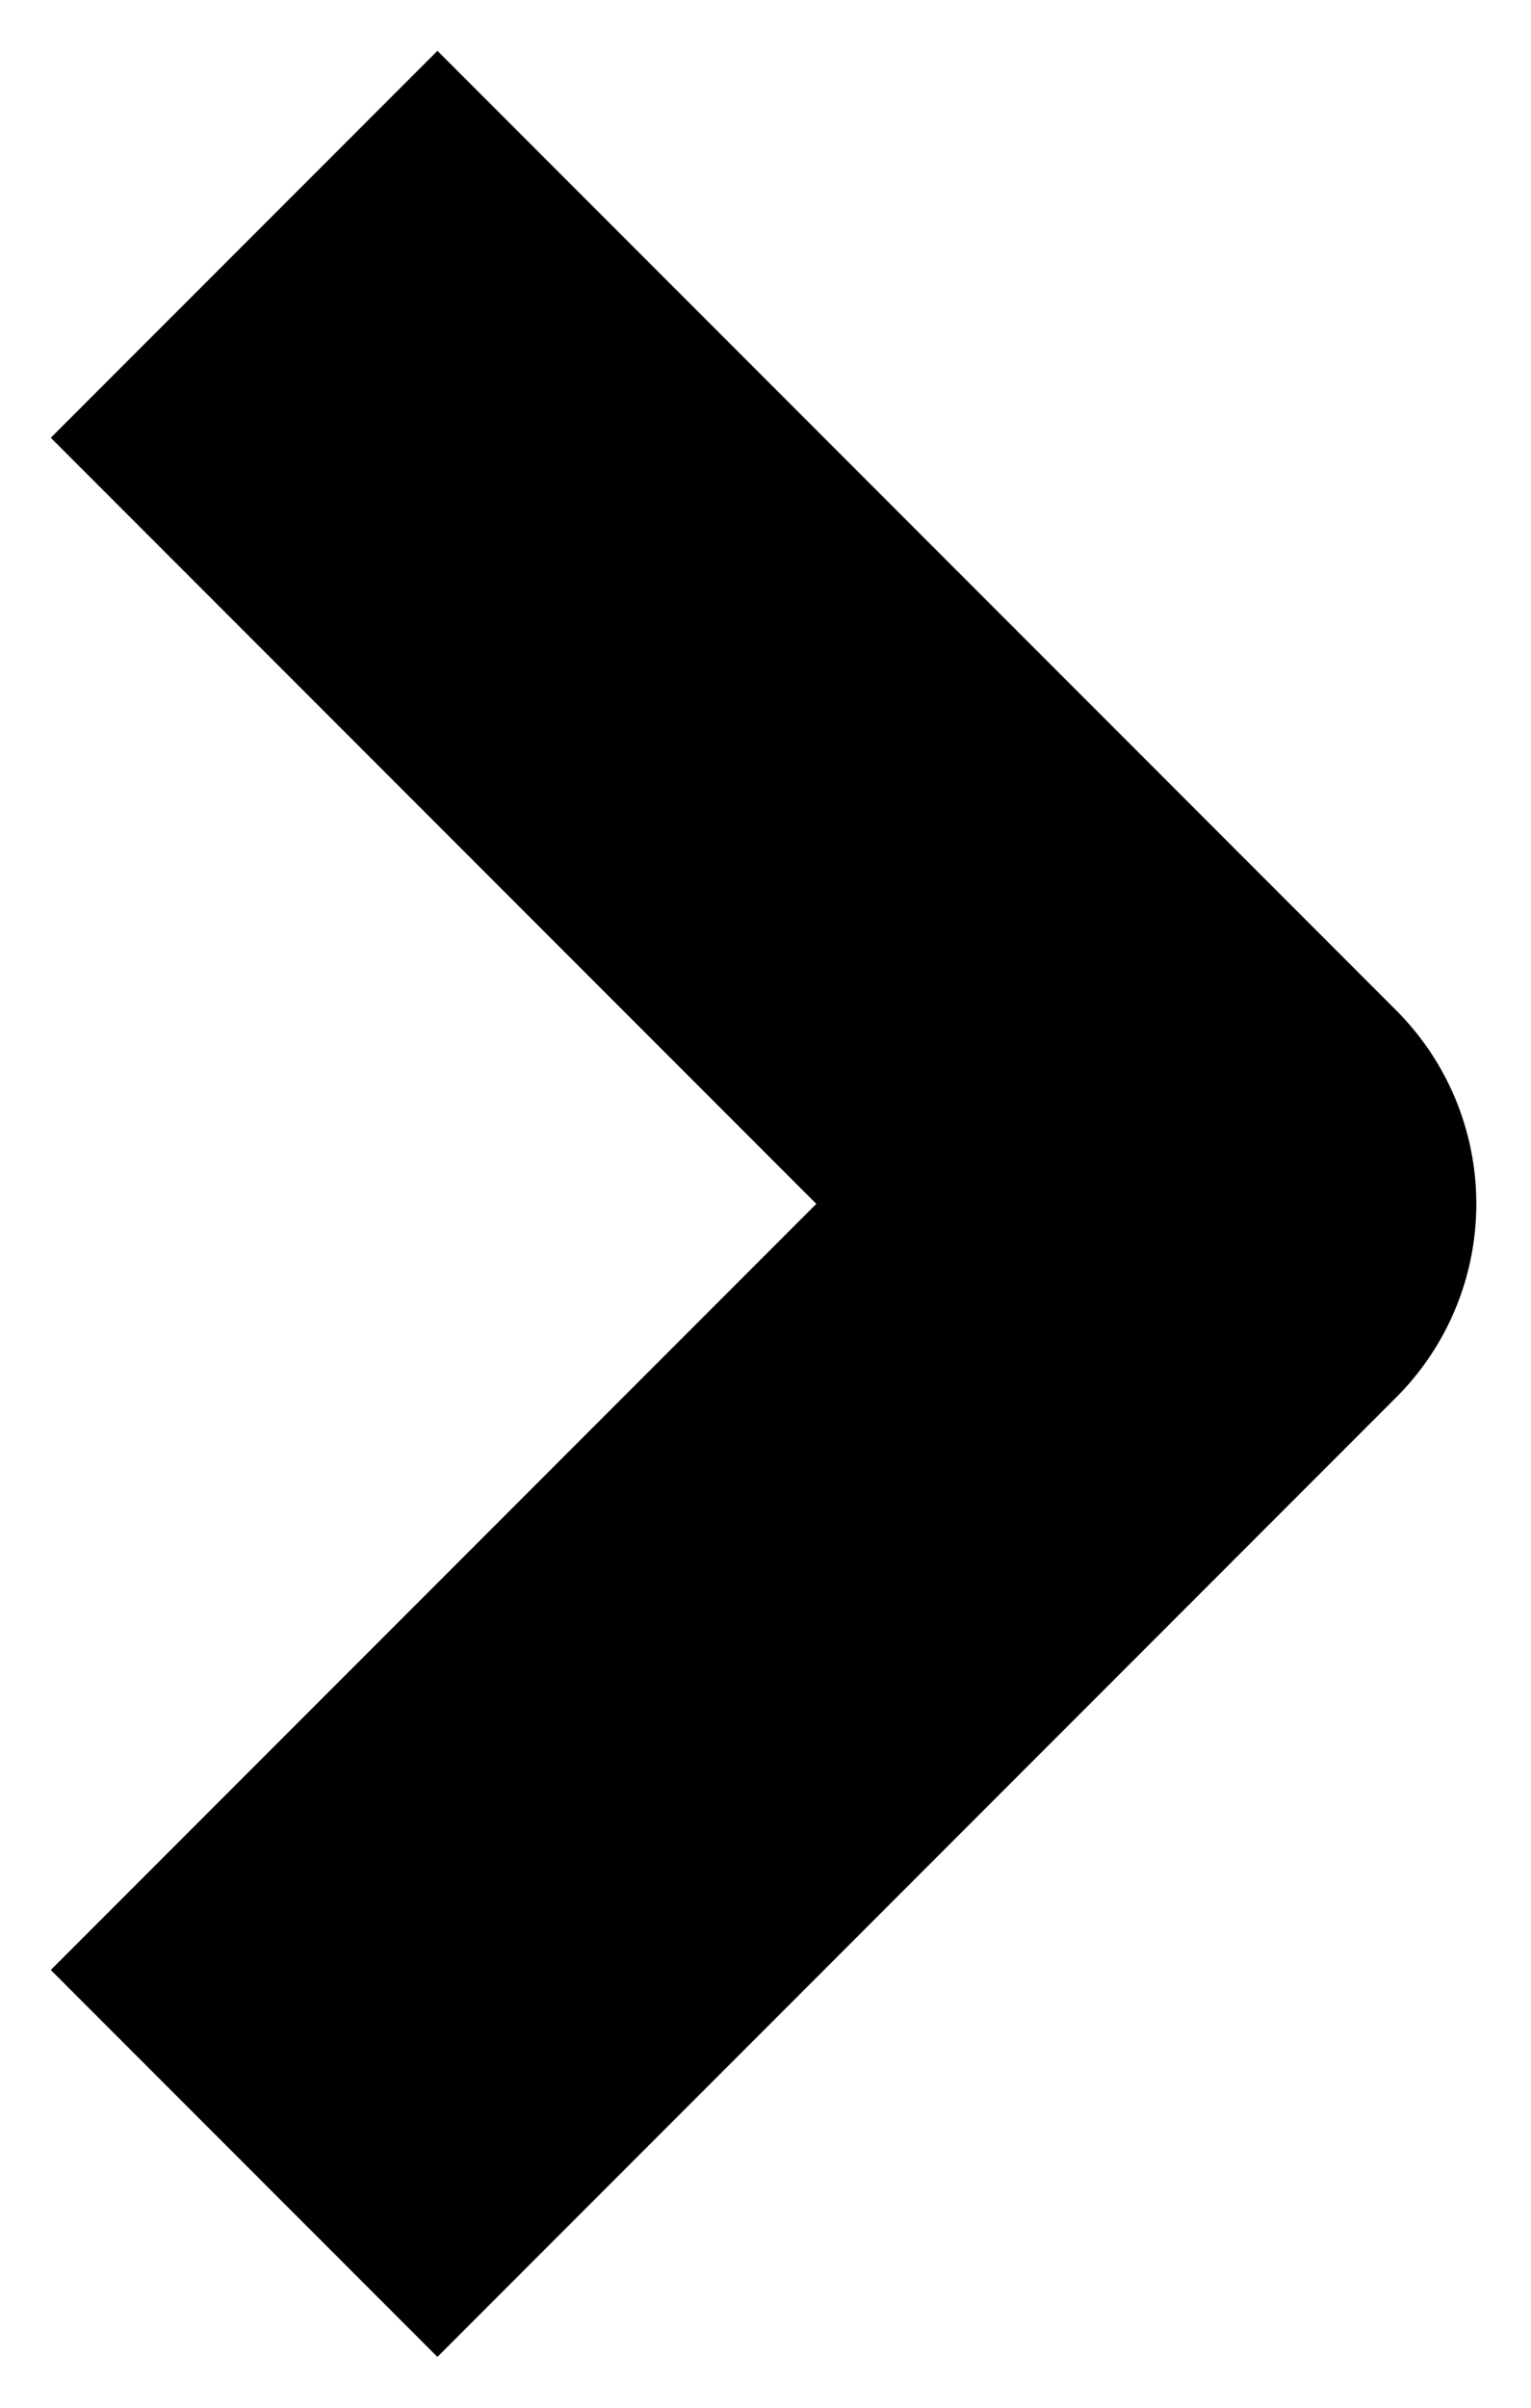 <svg width="14" height="22" viewBox="0 0 14 22" fill="none" xmlns="http://www.w3.org/2000/svg">
<path d="M4 18L11 11L4 4" stroke="black" stroke-width="5" stroke-linecap="square" stroke-linejoin="round"/>
</svg>
